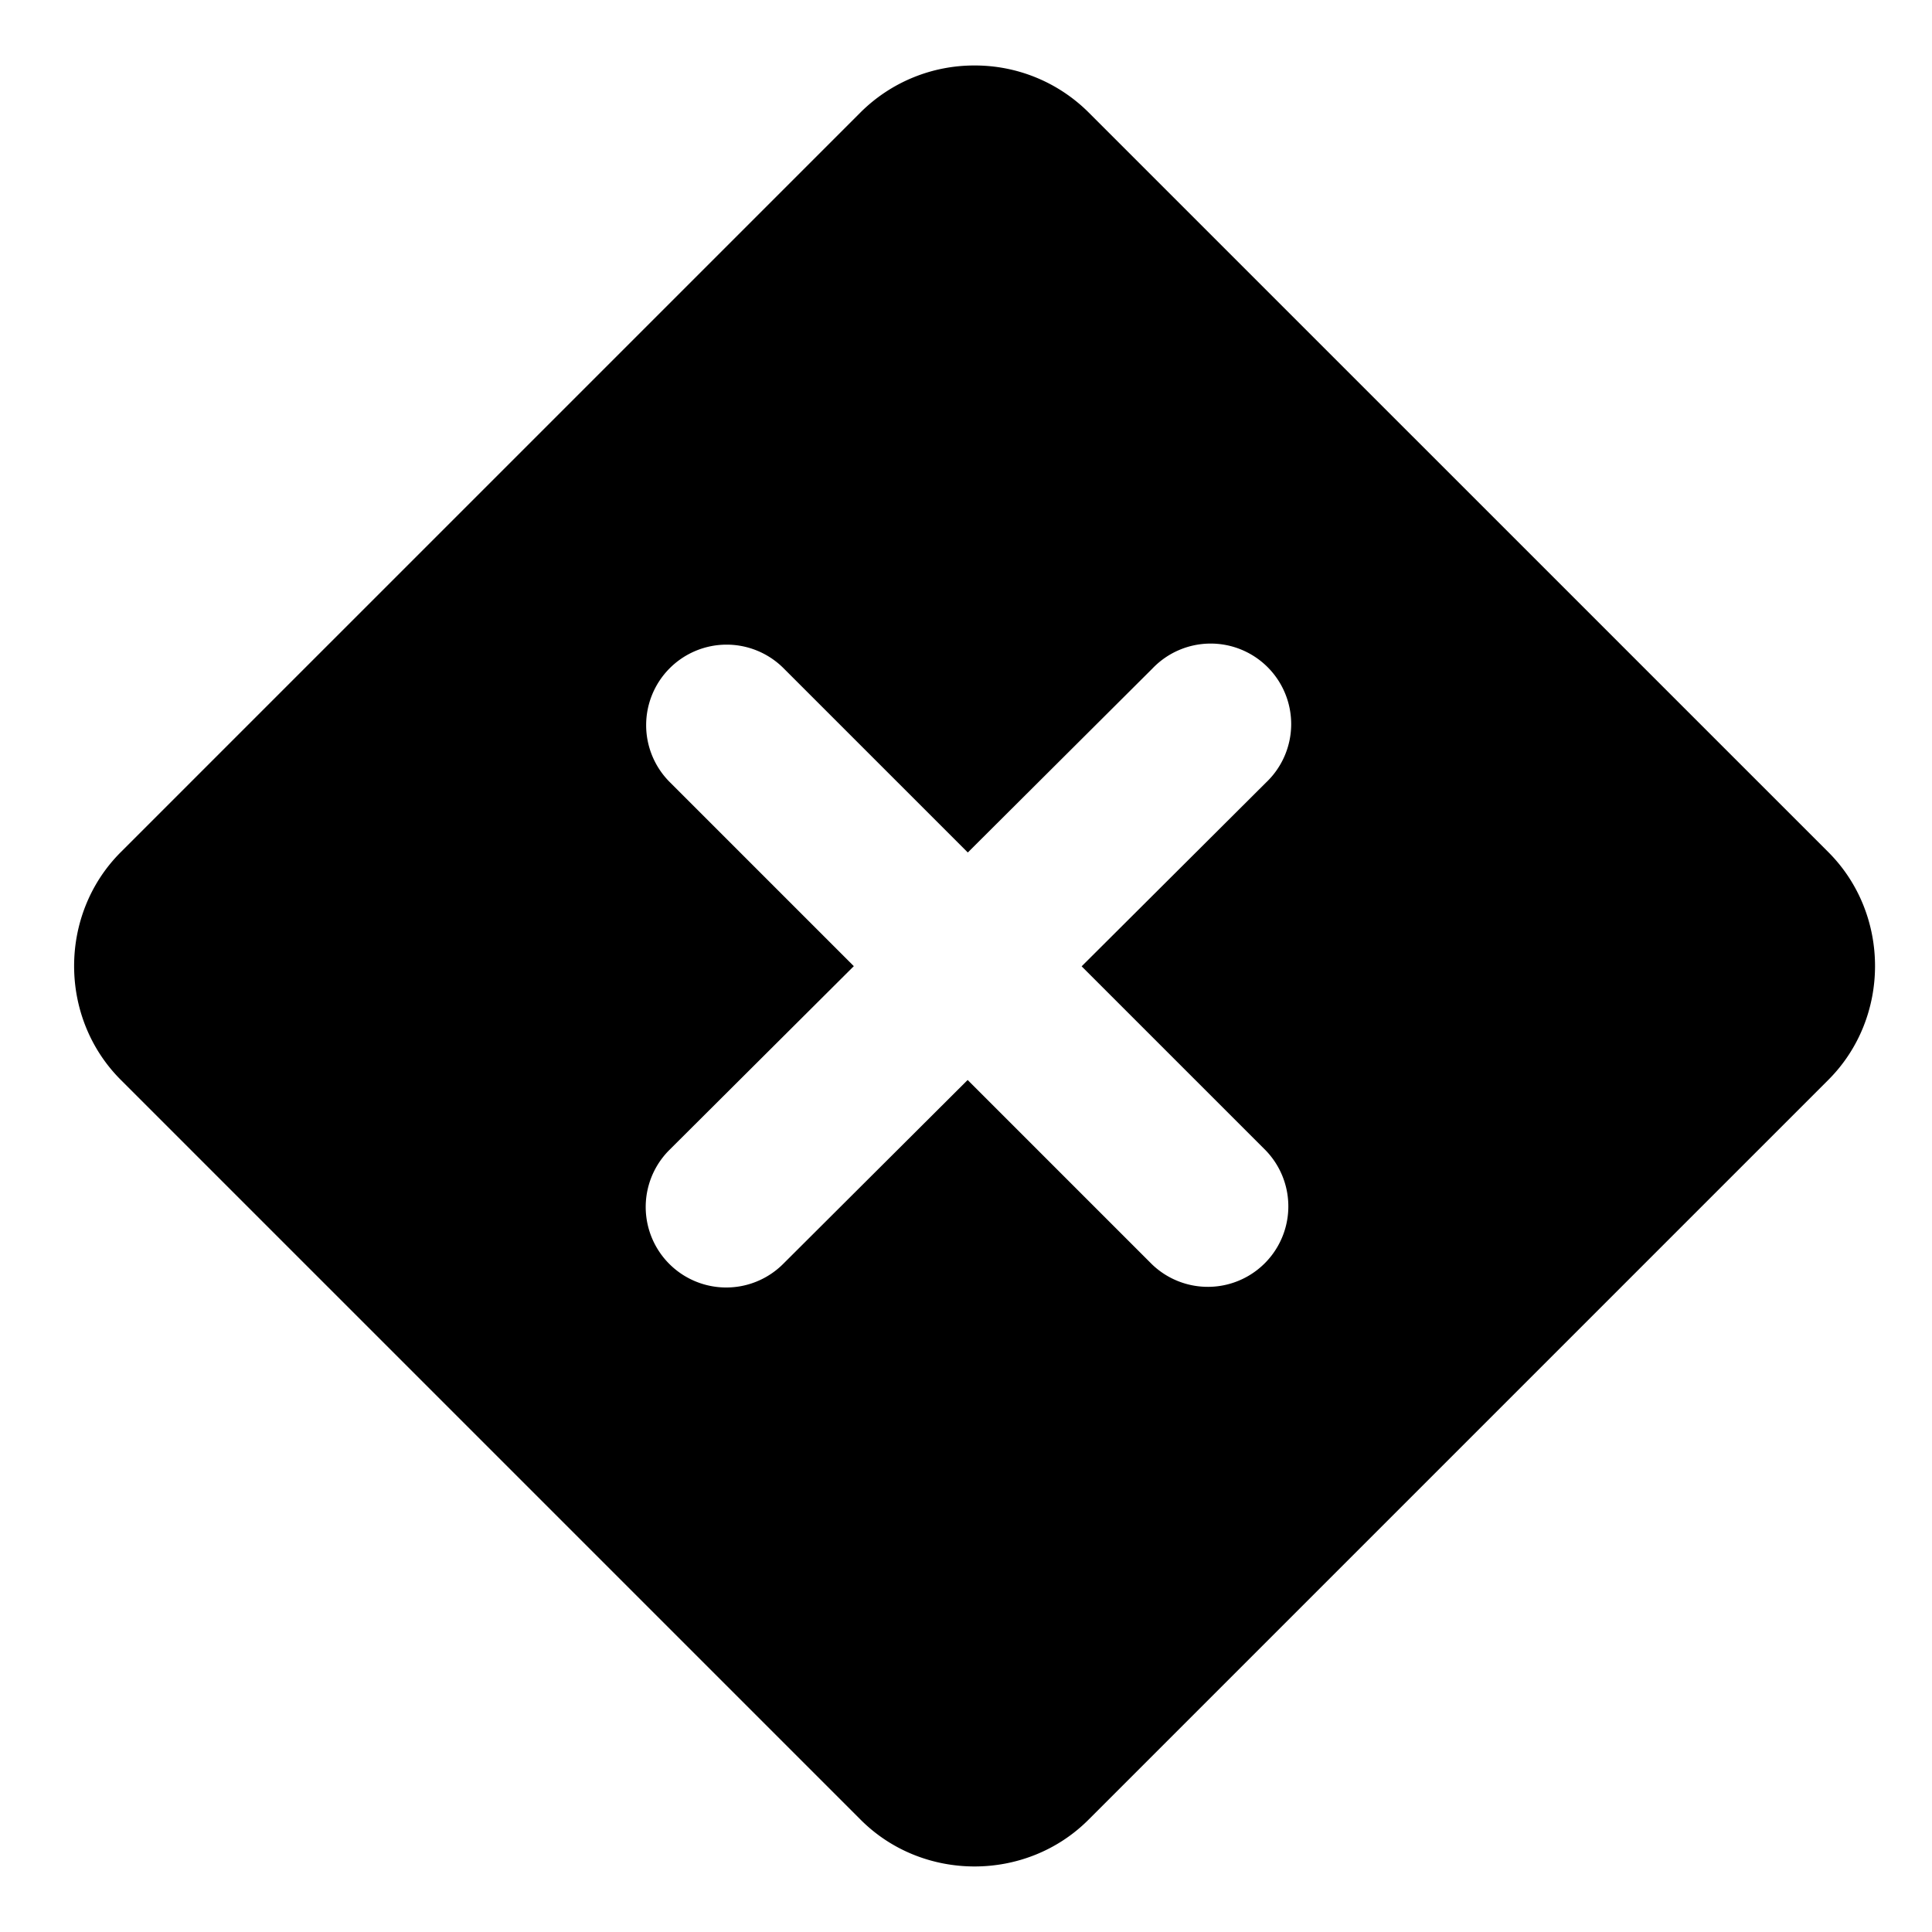 <svg xmlns="http://www.w3.org/2000/svg" width="48" height="48" viewBox="0 0 48 48"><path d="M24.213 1.627a4 4 0 0 0-2.828 1.16L3 21.172c-1.545 1.545-1.545 4.11 0 5.656l18.385 18.385c1.545 1.545 4.11 1.545 5.656 0l18.385-18.385c1.545-1.545 1.545-4.11 0-5.656L27.04 2.787a4 4 0 0 0-2.828-1.16Zm-6.16 14.389a2 2 0 0 1 1.414.586l4.578 4.578 4.586-4.57a2 2 0 1 1 2.824 2.831l-4.582 4.567 4.574 4.574a2 2 0 0 1-2.828 2.828l-4.578-4.578-4.586 4.572a2 2 0 0 1-2.824-2.834l4.582-4.566-4.574-4.574a2 2 0 0 1 1.414-3.414z"/></svg>